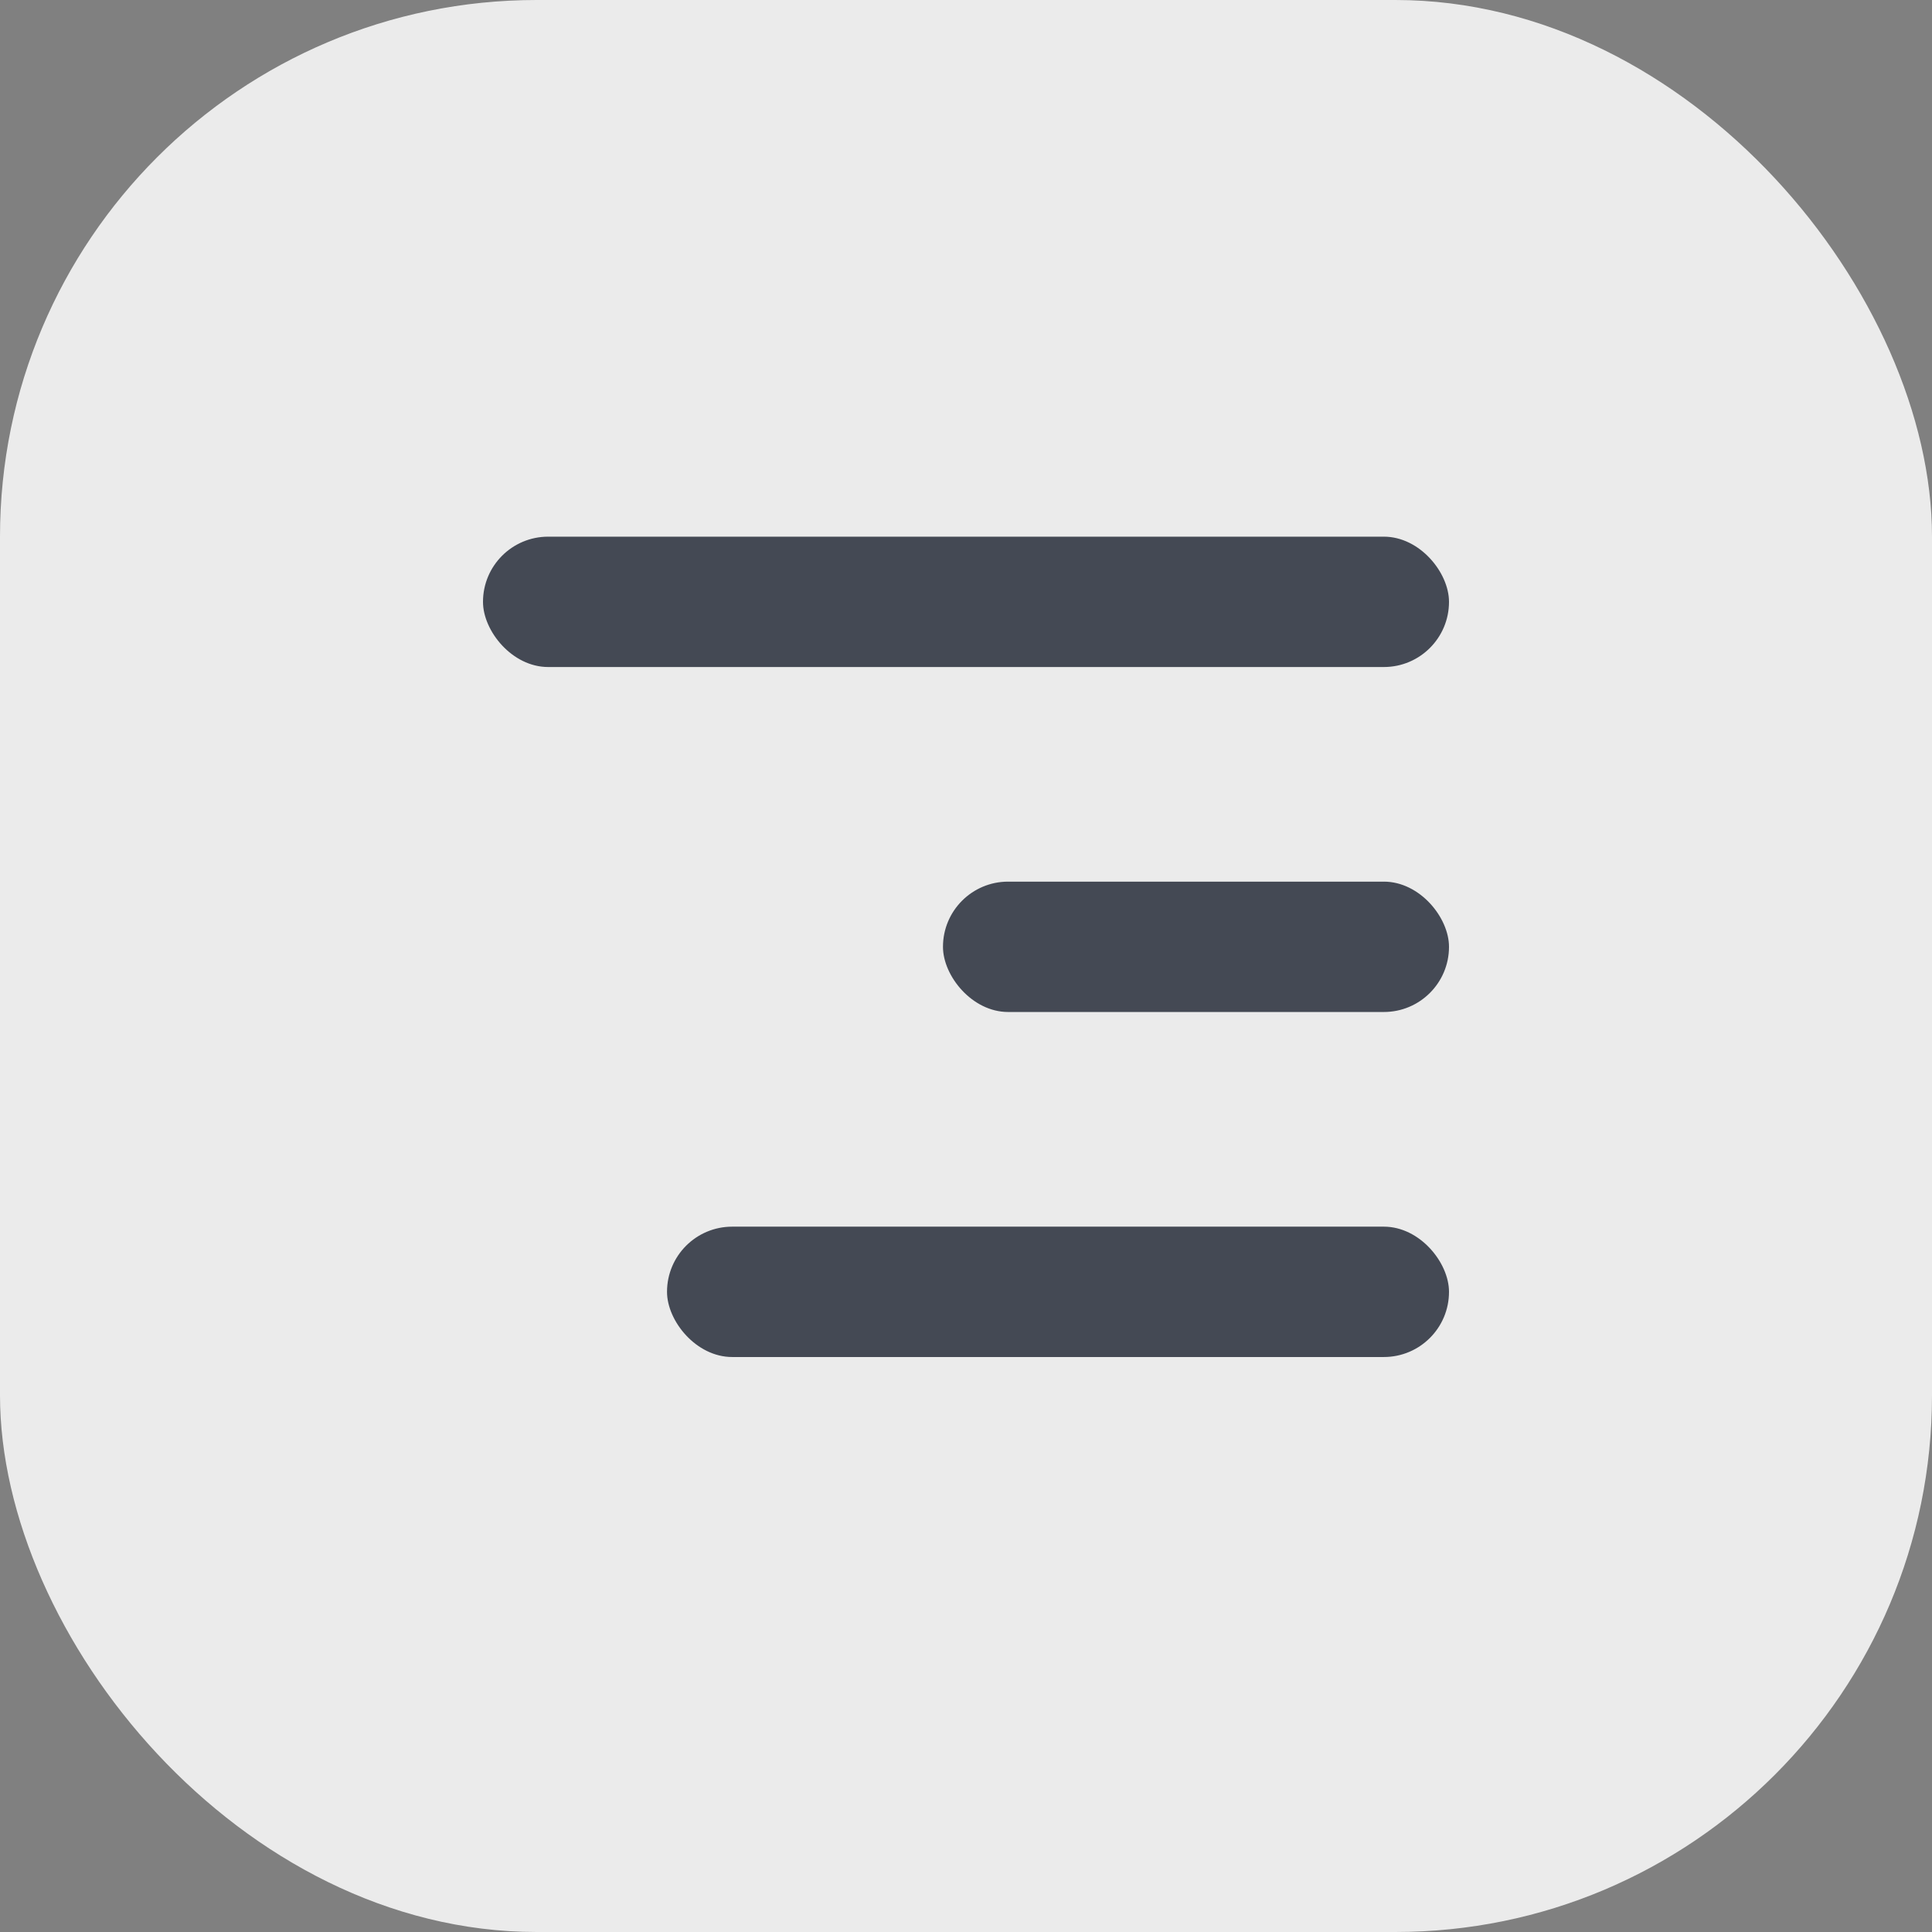 <svg width="36" height="36" viewBox="0 0 36 36" fill="none" xmlns="http://www.w3.org/2000/svg">
<rect x="0" y="0" width="36" height="36" fill="#808080" stroke="none"/>
<rect width="36" height="36" rx="10" fill="#EBEBEB"/>
<rect x="27" y="25.286" width="14.571" height="2.429" rx="1.214" transform="rotate(-180 27 25.286)" fill="#444954"/>
<rect x="27" y="18.857" width="9.429" height="2.429" rx="1.214" transform="rotate(-180 27 18.857)" fill="#444954"/>
<rect x="27" y="12.429" width="18" height="2.429" rx="1.214" transform="rotate(-180 27 12.429)" fill="#444954"/>
</svg>

